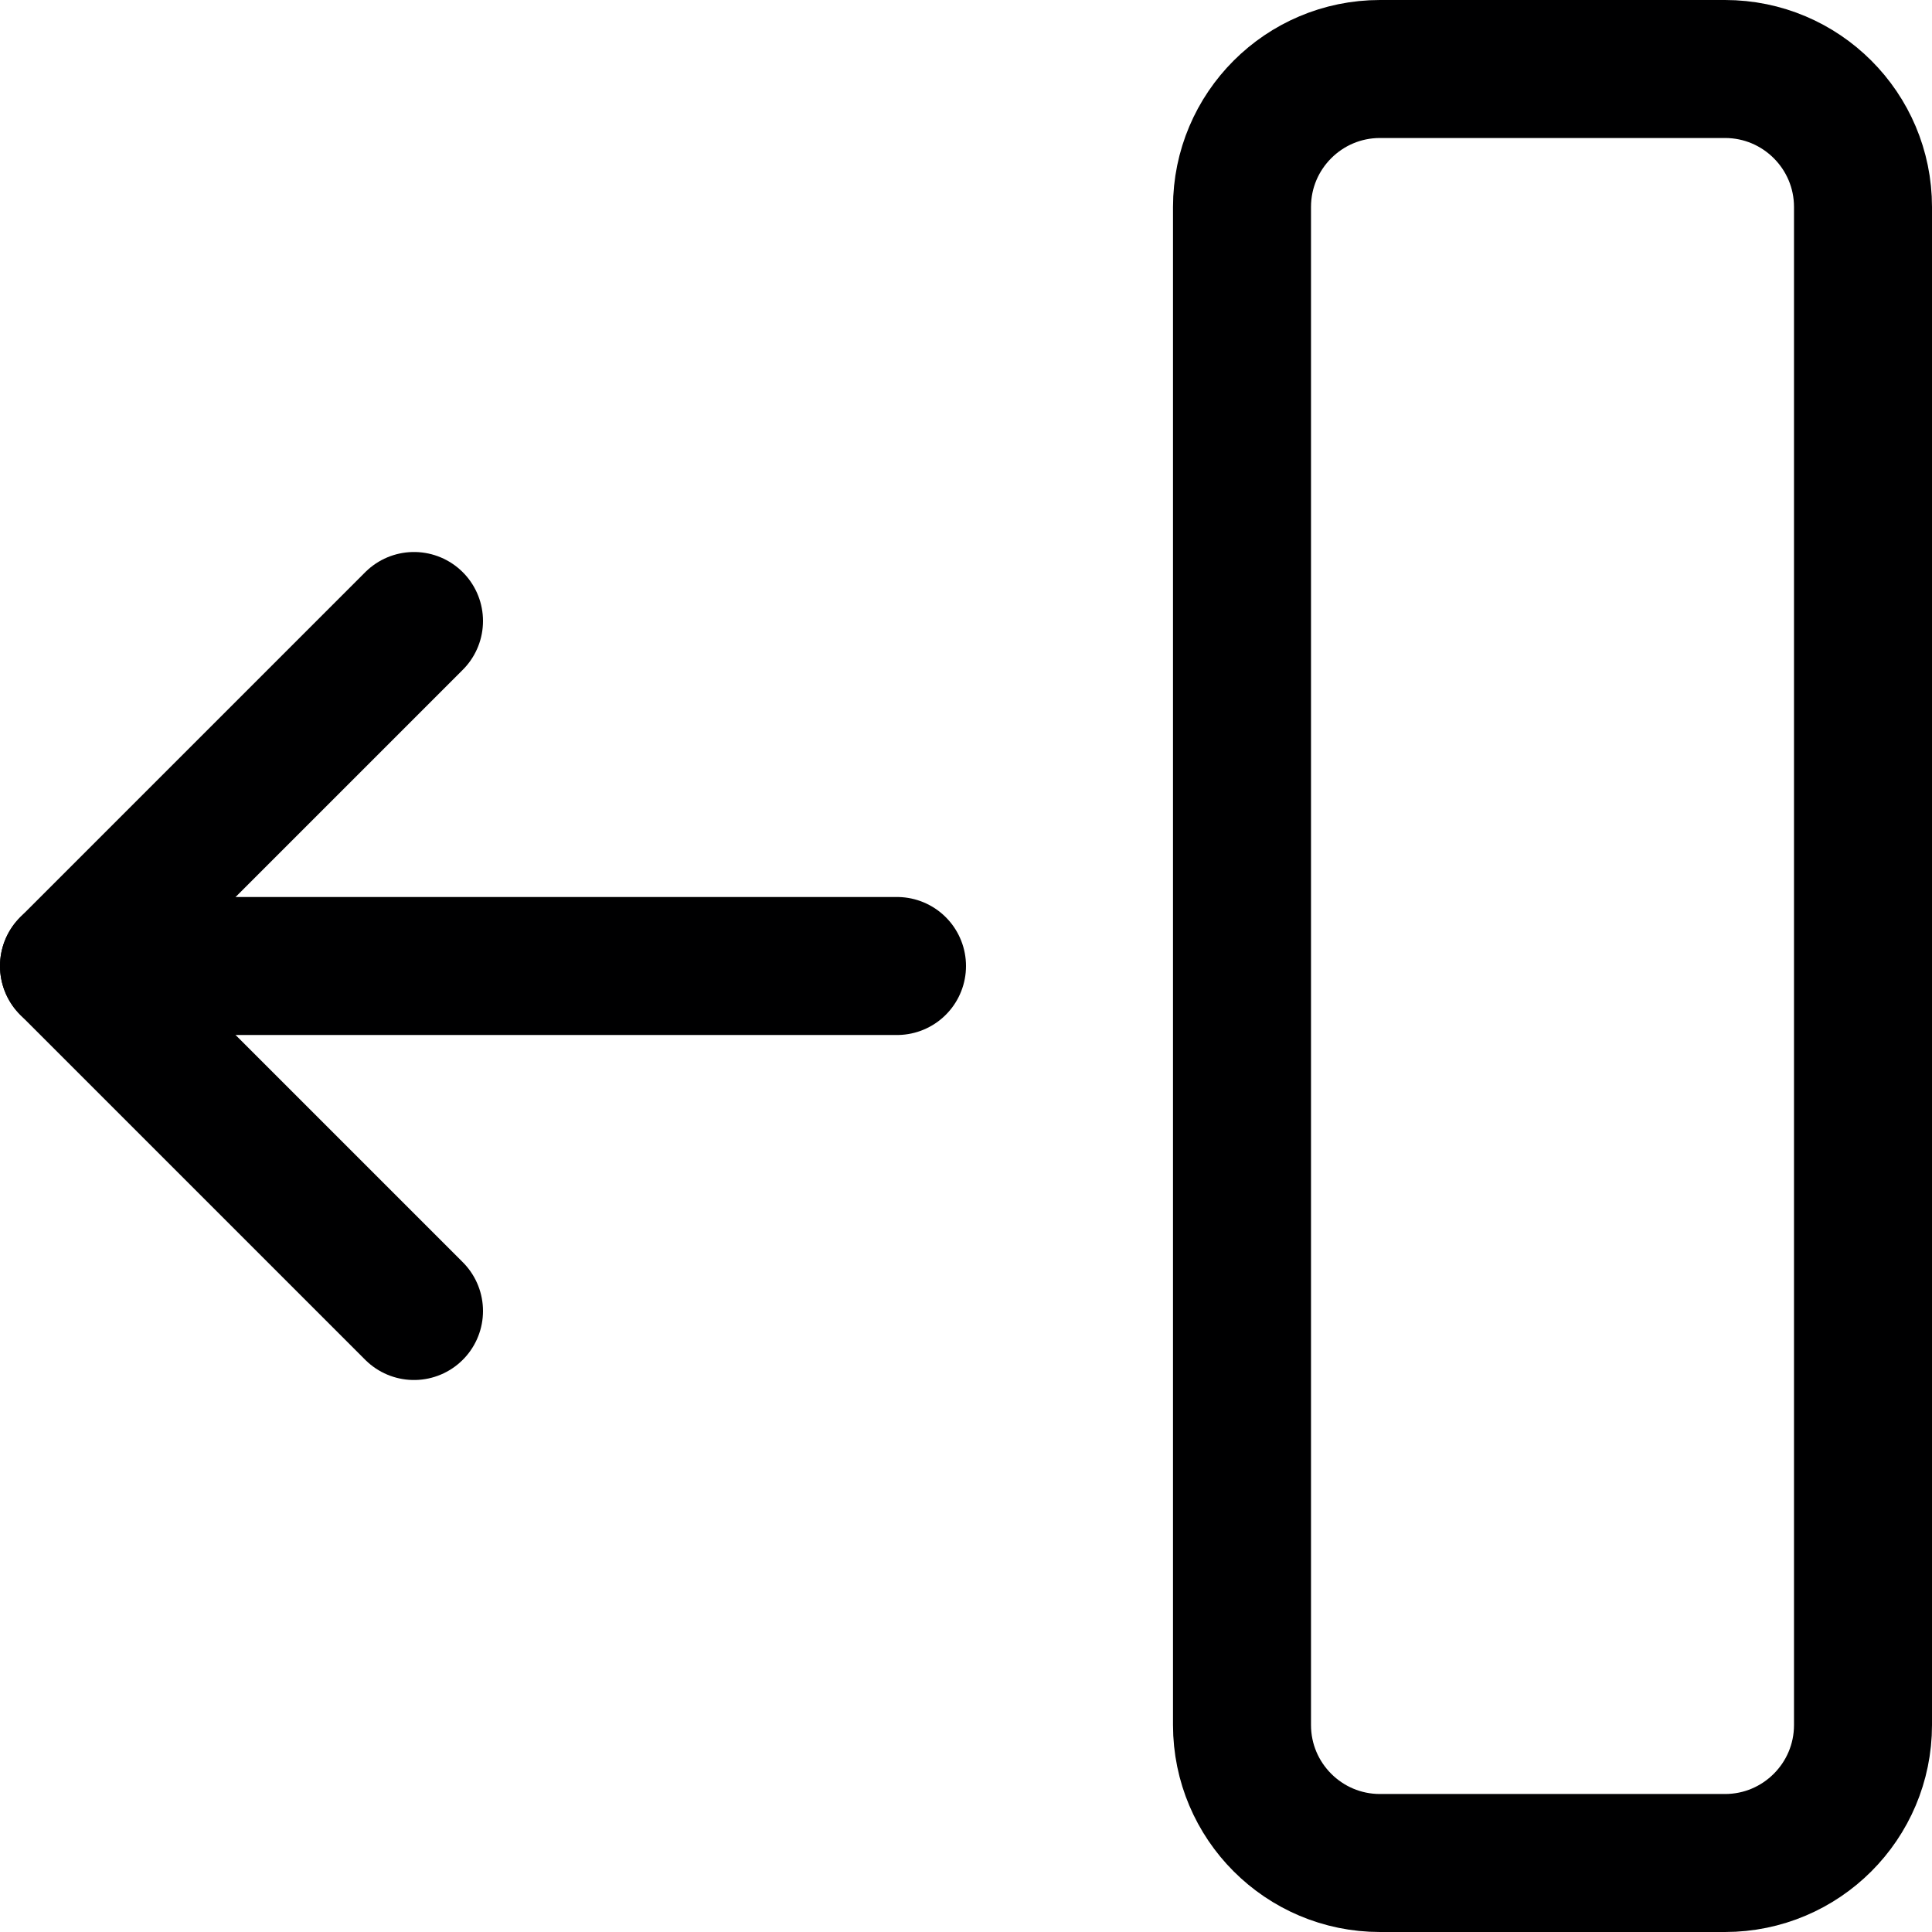 <svg width="14" height="14" viewBox="0 0 14 14" fill="none" xmlns="http://www.w3.org/2000/svg">
<g clip-path="url(#clip0_1552_23285)">
<path d="M6.5 7H0.5" stroke="#000001" stroke-linecap="round" stroke-linejoin="round"/>
<path d="M3 4.5L0.5 7L3 9.5" stroke="#000001" stroke-linecap="round" stroke-linejoin="round"/>
<path d="M12.5 0.5H10C9.448 0.5 9 0.948 9 1.5V12.5C9 13.052 9.448 13.5 10 13.5H12.5C13.052 13.5 13.5 13.052 13.5 12.5V1.5C13.5 0.948 13.052 0.5 12.5 0.5Z" stroke="#000001" stroke-linecap="round" stroke-linejoin="round"/>
</g>
<defs>
<clipPath id="clip0_1552_23285">
<rect width="14" height="14" fill="white"/>
</clipPath>
</defs>
</svg>
